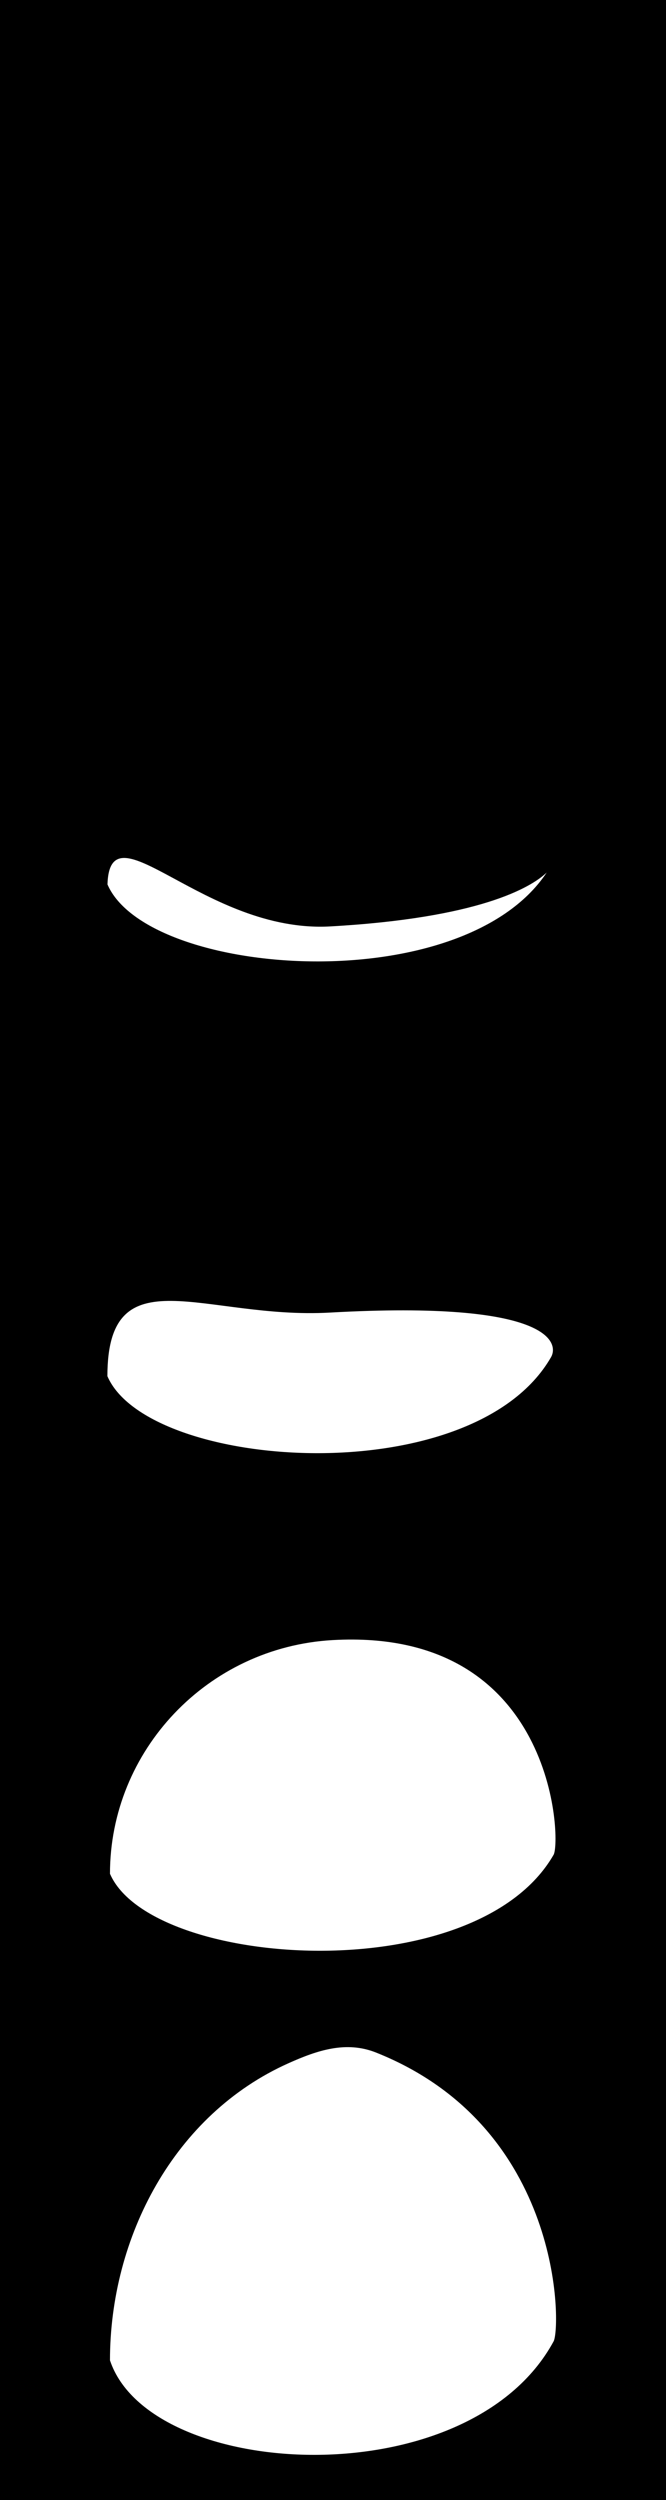 <?xml version="1.0" encoding="utf-8"?>
<!-- Generator: Adobe Illustrator 15.0.2, SVG Export Plug-In  -->
<!DOCTYPE svg PUBLIC "-//W3C//DTD SVG 1.1//EN" "http://www.w3.org/Graphics/SVG/1.1/DTD/svg11.dtd">
<svg version="1.1"
	 xmlns="http://www.w3.org/2000/svg" xmlns:xlink="http://www.w3.org/1999/xlink" xmlns:a="http://ns.adobe.com/AdobeSVGViewerExtensions/3.0/"
	 x="0px" y="0px" width="800px" height="3000px" viewBox="0 0 800 3000" overflow="visible" enable-background="new 0 0 800 3000"
	 xml:space="preserve">
<defs>
</defs>
<path d="M0,0v3000h800V0H0z M396.7,1111.7c178.1-10,240.8-46.3,260-64.7c1.8-2.8,6-12,0,0c-102.4,153.9-479.6,125.7-527.6,14.3
	C132.1,964.7,245.8,1120.1,396.7,1111.7z M665,2225.7c-94,163.4-484,136.2-532.9,22.8c0-147.5,116.8-271.9,267.6-280.4
	C667.1,1953,674.3,2209.4,665,2225.7z M396.2,1575.1c267.4-15,275.1,37.2,265.7,53.5c-94,163.4-484,136.2-532.9,22.8
	C129.1,1503.9,245.4,1583.5,396.2,1575.1z M665,2809.6c-102.2,188.4-484.9,167.3-532.9,22.8c0-147.5,76.7-295,214.6-356.6
	c34.4-15.4,69-27.1,105.1-12.7C676.8,2552.7,673.9,2793.1,665,2809.6z"/>
</svg>

